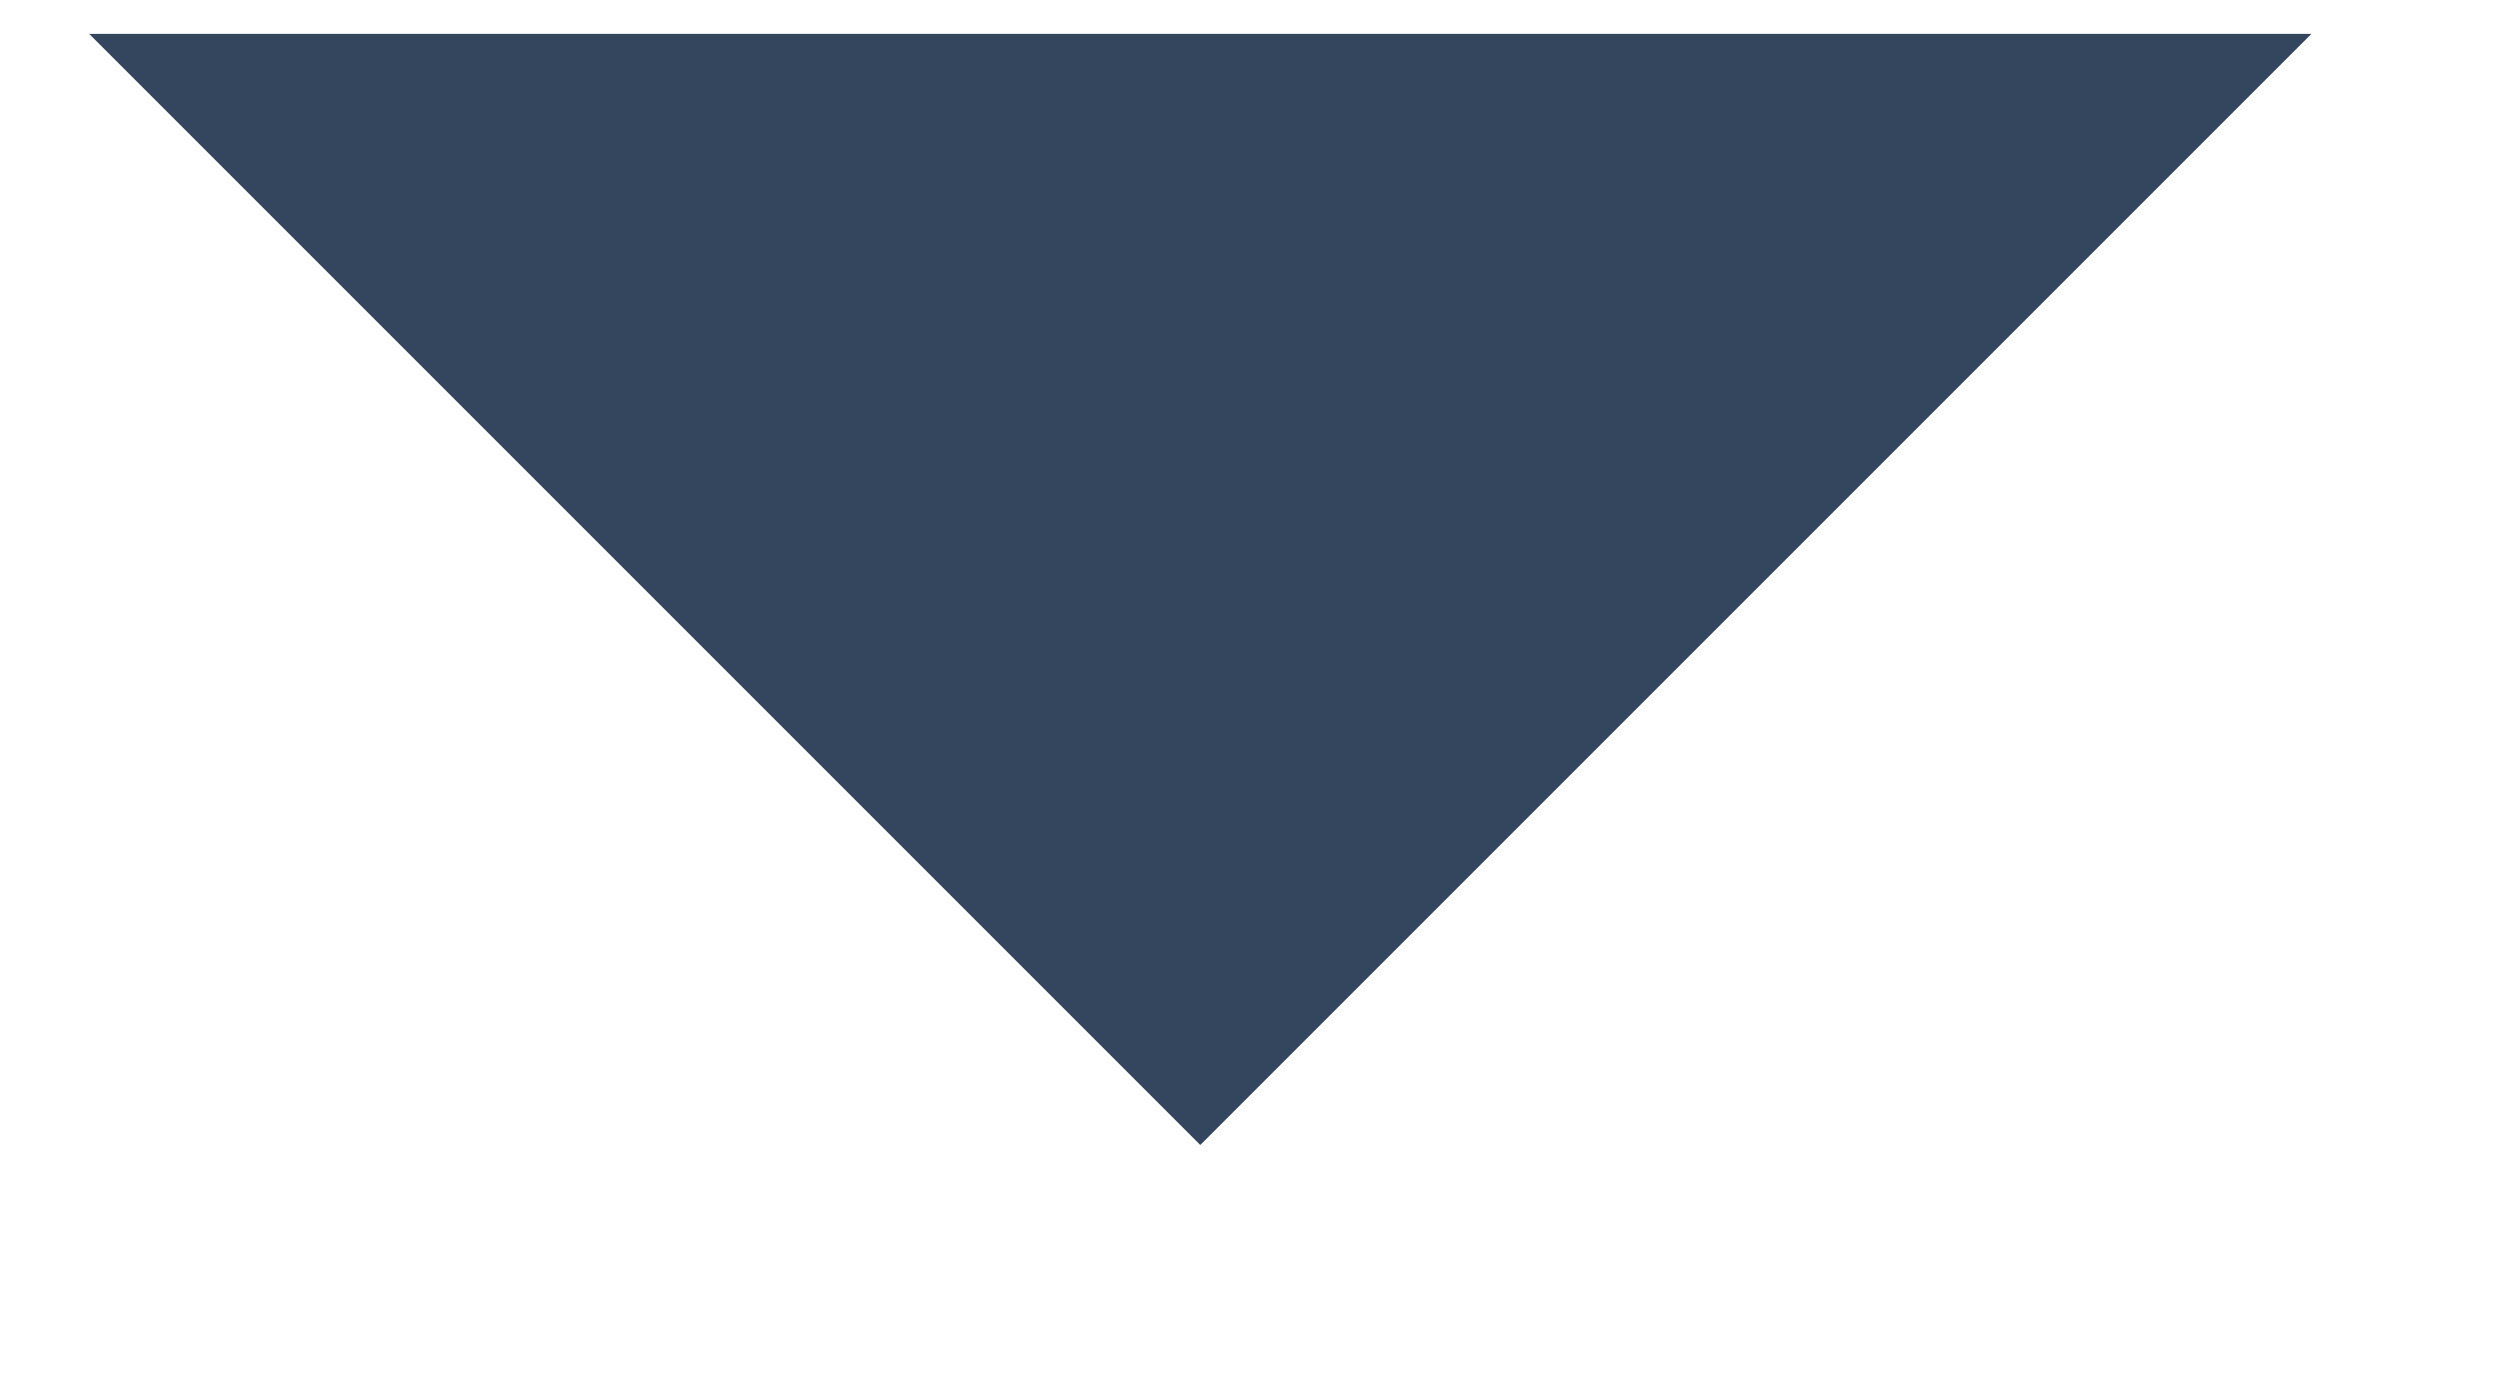 <svg width="9" height="5" viewBox="0 0 9 5" fill="none" xmlns="http://www.w3.org/2000/svg">
<path fill-rule="evenodd" clip-rule="evenodd" d="M4.321 4.122L8.321 0.122H0.321L4.321 4.122Z" fill="#34465D"/>
</svg>
